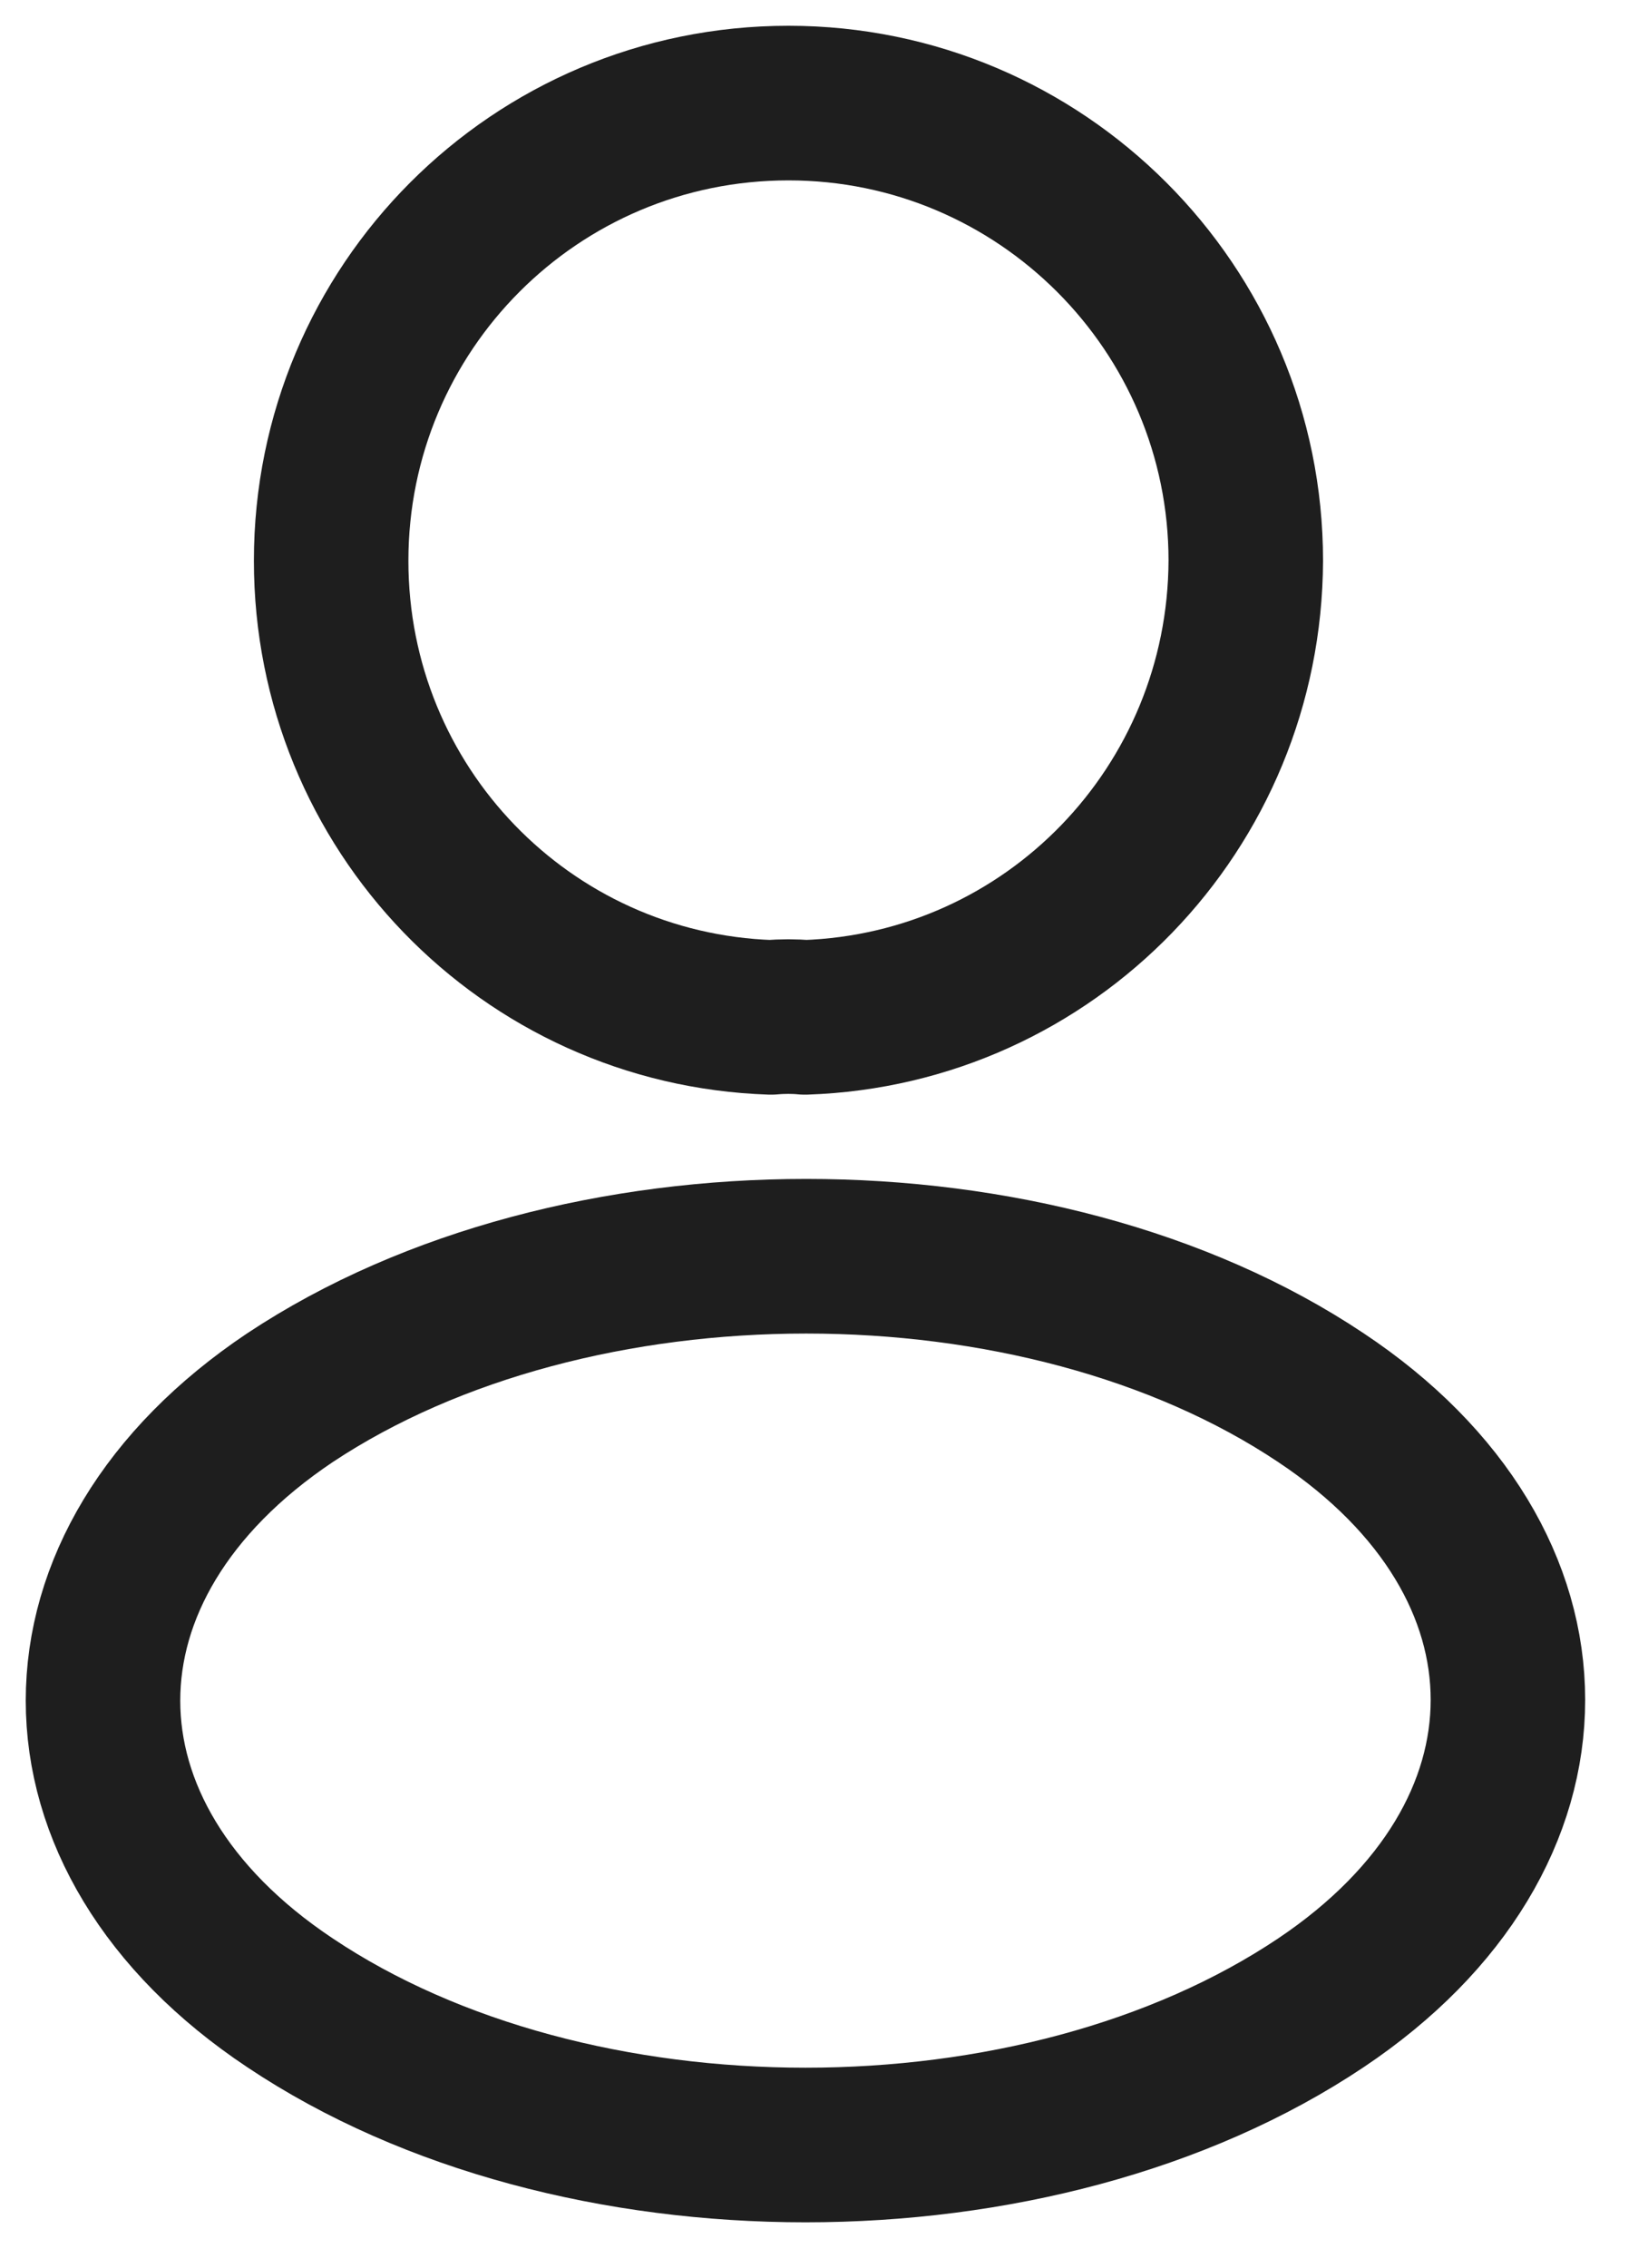 <svg width="16" height="22" viewBox="0 0 16 22" fill="none" xmlns="http://www.w3.org/2000/svg">
<path d="M7.815 9.87C7.715 9.86 7.595 9.86 7.485 9.87C5.105 9.79 3.215 7.84 3.215 5.44C3.215 2.99 5.195 1 7.655 1C10.105 1 12.095 2.99 12.095 5.44C12.085 7.84 10.195 9.79 7.815 9.87Z" stroke="#1E1E1E" stroke-width="1.5" stroke-linecap="round" stroke-linejoin="round"/>
<path d="M2.815 13.56C0.395 15.18 0.395 17.82 2.815 19.43C5.565 21.27 10.075 21.27 12.825 19.43C15.245 17.81 15.245 15.17 12.825 13.56C10.085 11.73 5.575 11.73 2.815 13.56Z" stroke="#1E1E1E" stroke-width="1.5" stroke-linecap="round" stroke-linejoin="round"/>
</svg>
